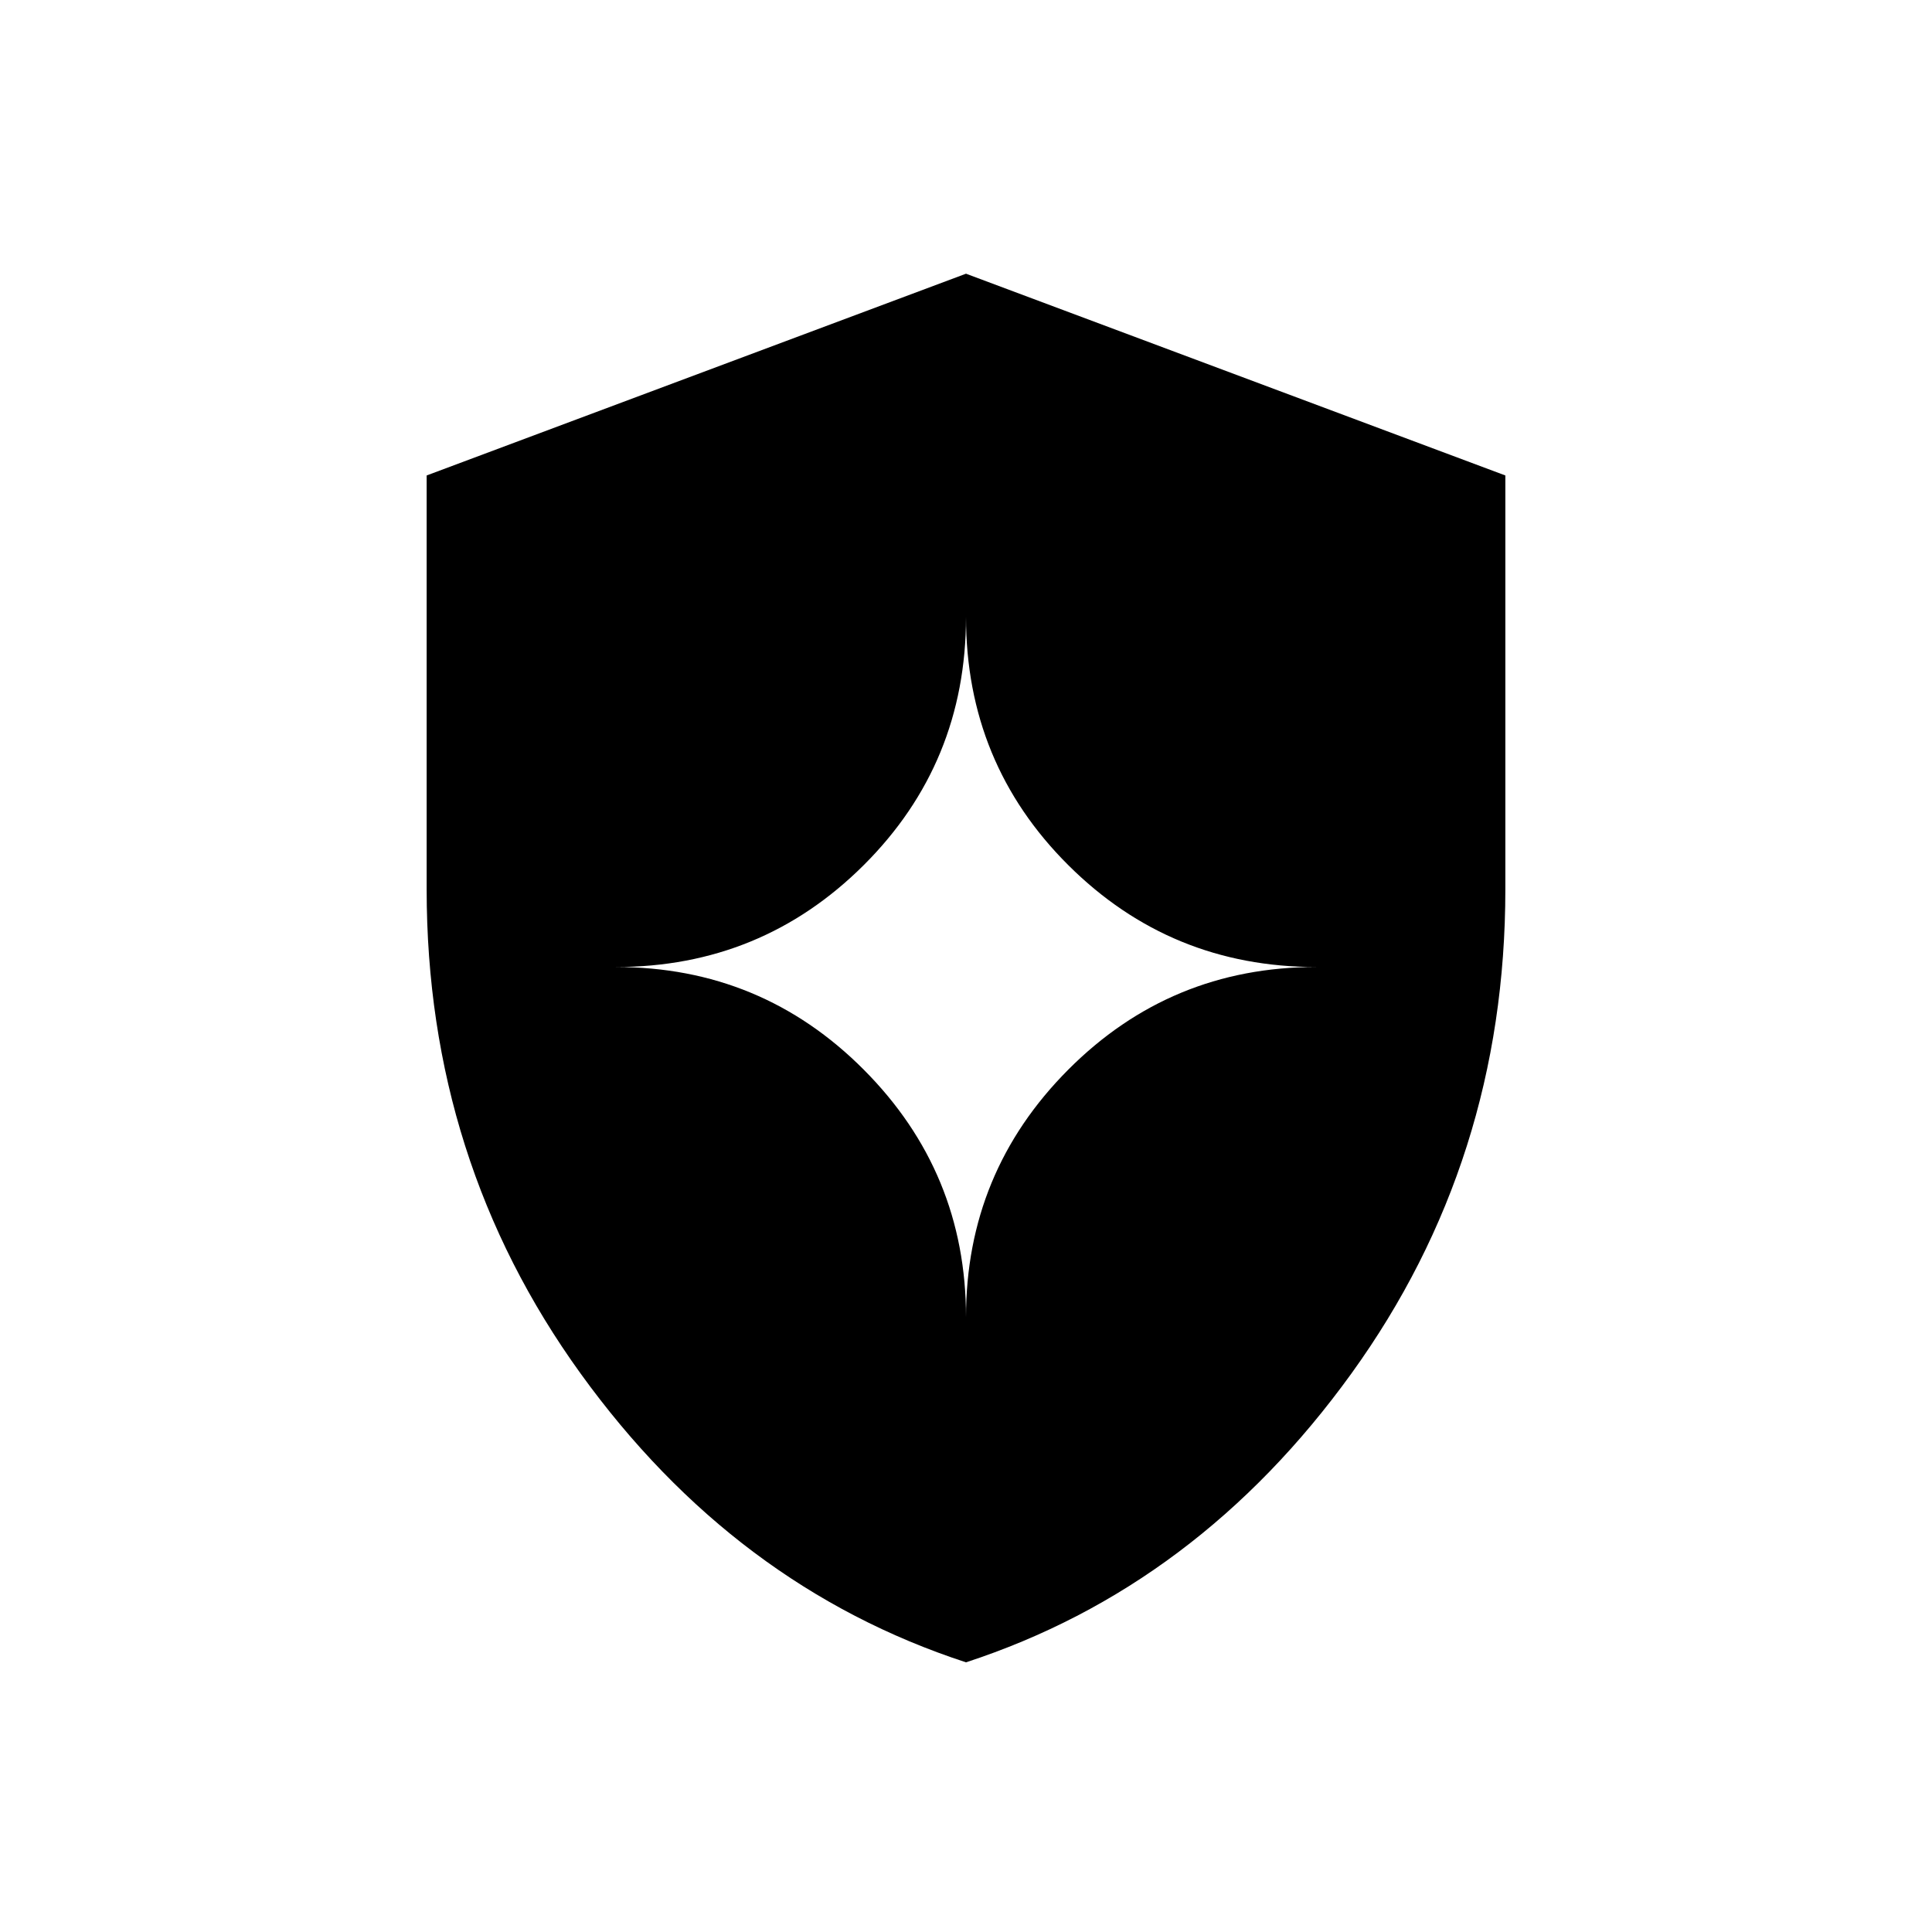 <svg xmlns="http://www.w3.org/2000/svg" height="48" viewBox="0 -960 960 960" width="48"><path d="M480-134q-115.045-37.567-191.523-143.527Q212-383.486 212-518.124v-205.62L480-824l268 100.256v205.62q0 134.638-76.477 240.597Q595.045-171.567 480-134Zm0-171.5q0-72 50.815-123T654-479.5q-72.37 0-123.185-50.63T480-653.5q0 72.74-50.815 123.37Q378.37-479.5 306-479.5q72.37 0 123.185 51T480-305.5Z"/></svg>